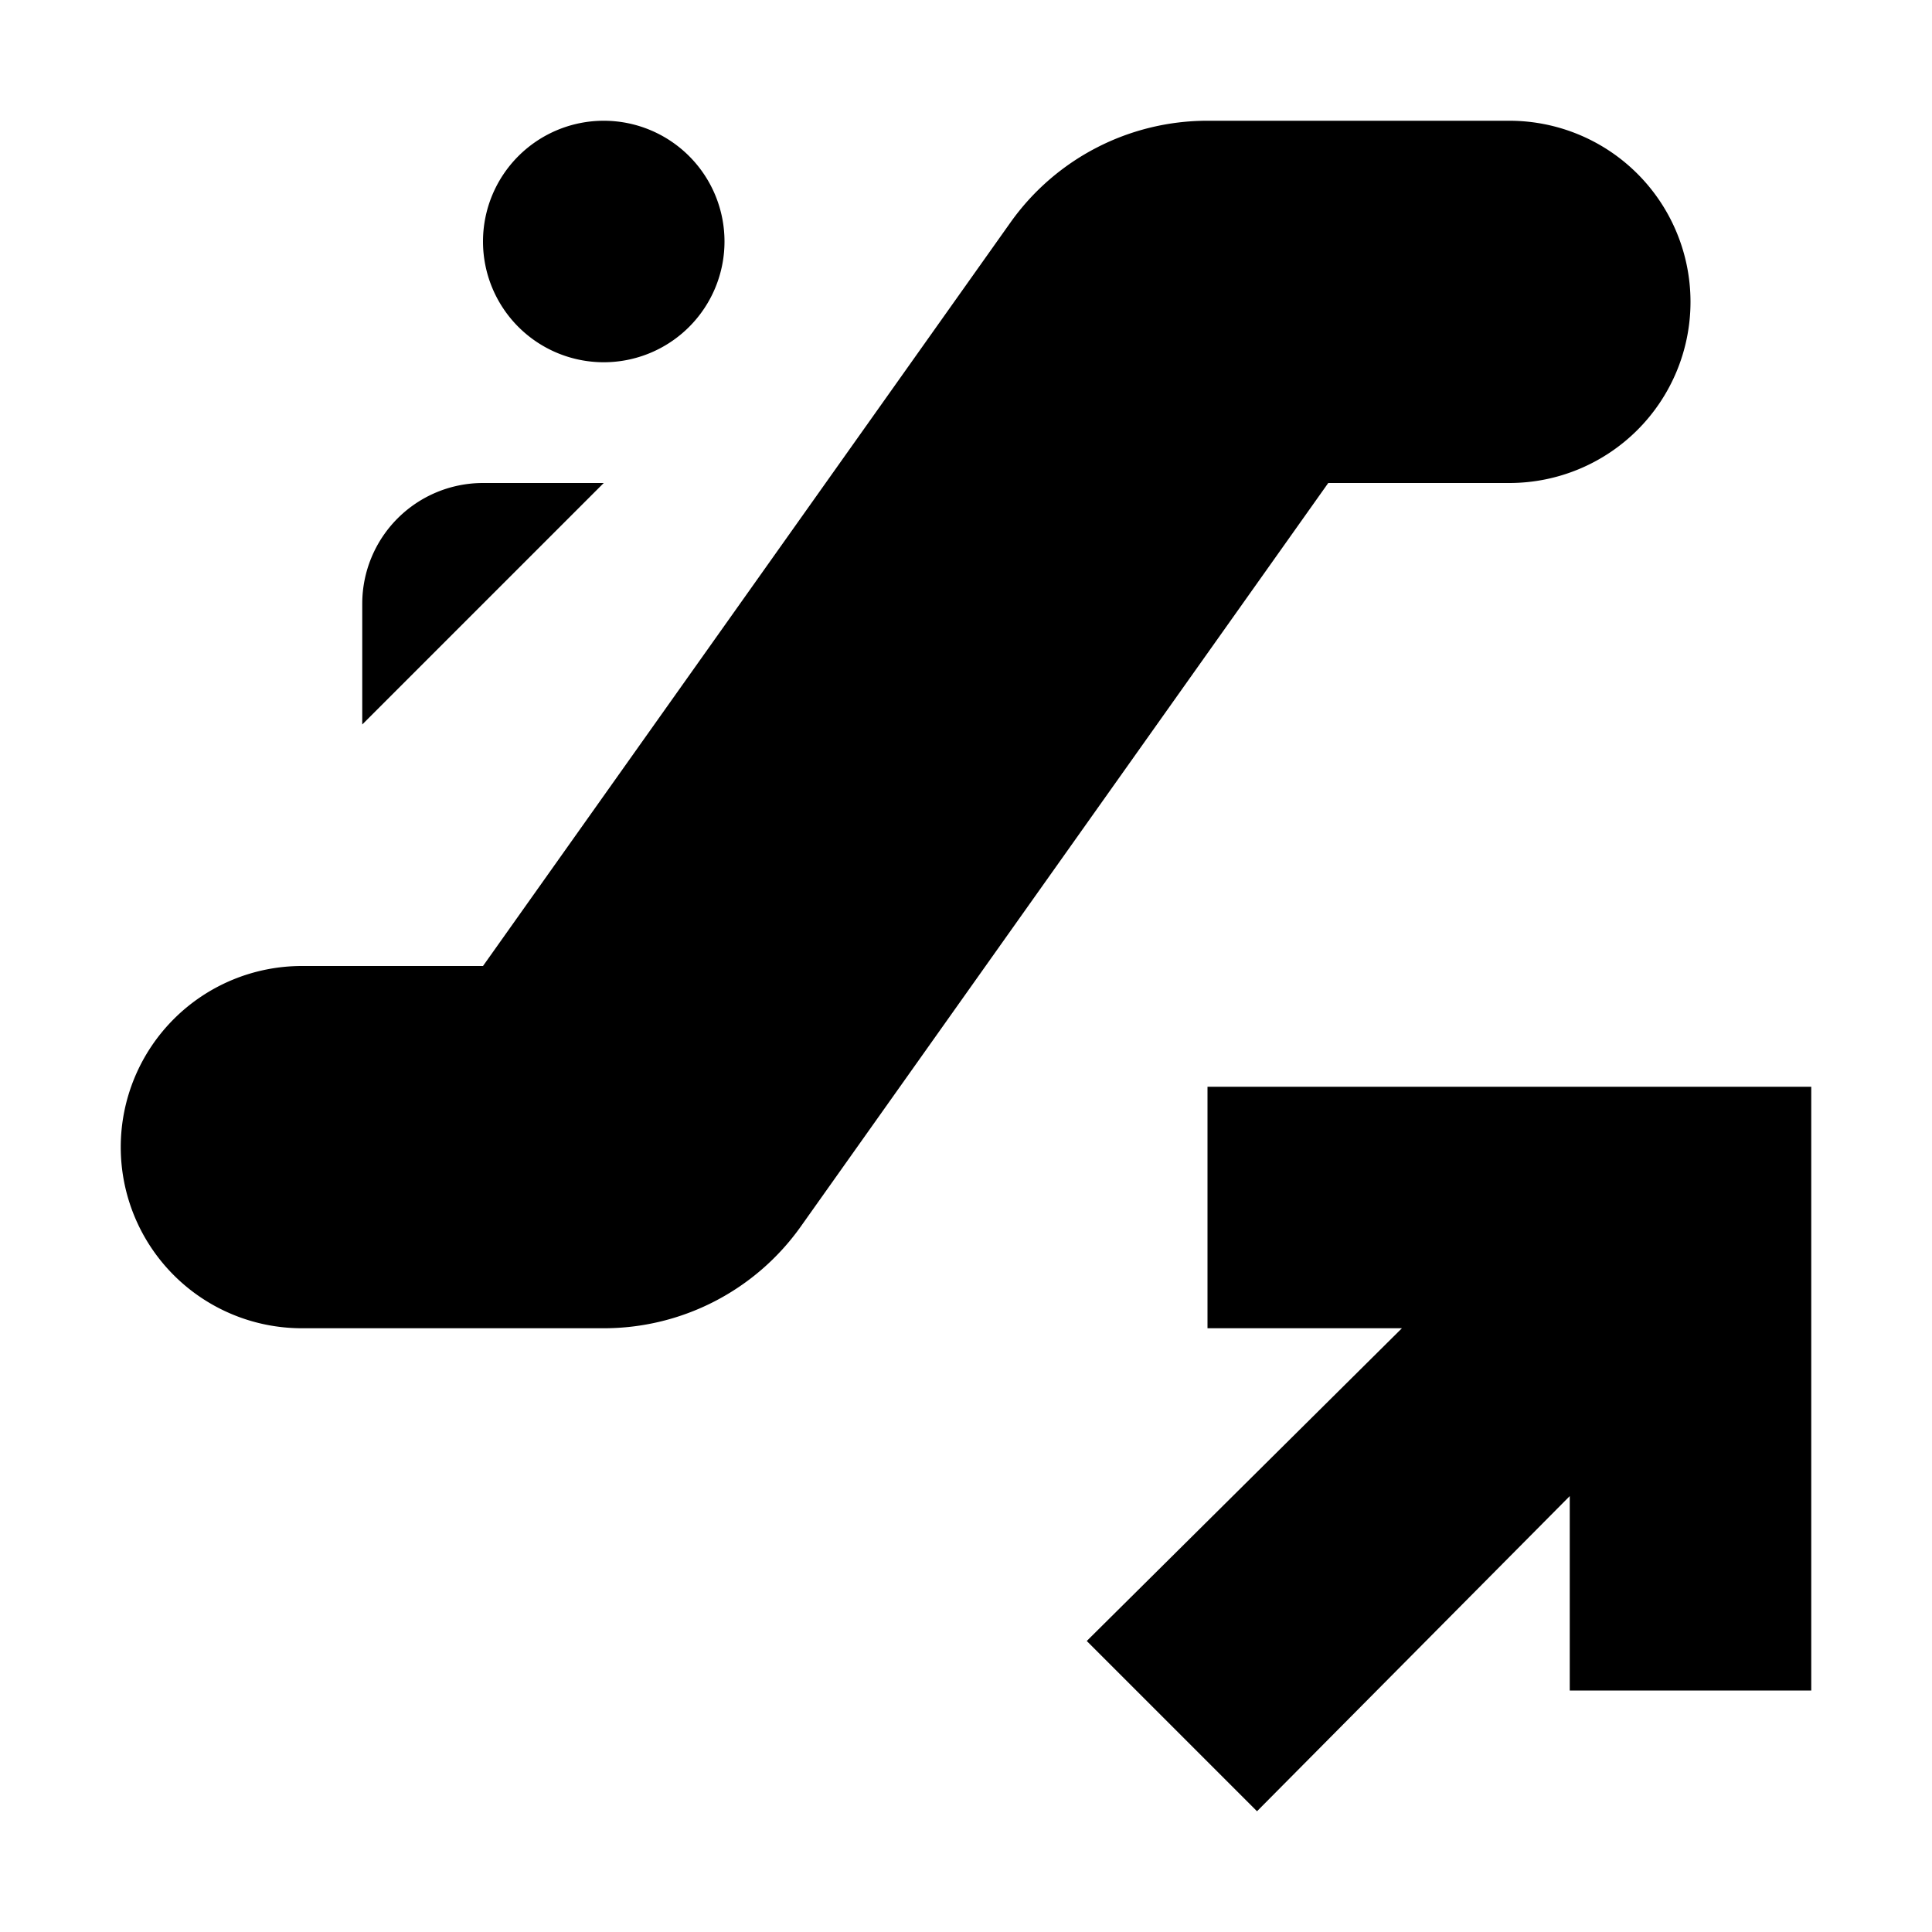 <svg xmlns="http://www.w3.org/2000/svg" viewBox="0 0 16 16"><title>LUI-icon-pd-escalator_up-solid-16</title><g id="Layer_2" data-name="Layer 2"><g id="LUI-icon-pd-escalator_up-solid-16"><g id="LUI-icon-pd-escalator_up-solid-16-2" data-name="LUI-icon-pd-escalator_up-solid-16"><rect width="16" height="16" fill="none"/><path d="M11.61,11H10V9h5v5H13V12.39L10.41,15,9,13.59ZM12.5,1H10a2,2,0,0,0-1.63.84L4,8H2.5A1.5,1.5,0,0,0,1,9.5H1A1.5,1.5,0,0,0,2.5,11H5a2,2,0,0,0,1.63-.84L11,4h1.5A1.5,1.5,0,0,0,14,2.5h0A1.5,1.5,0,0,0,12.5,1ZM6,2H6A1,1,0,0,0,5,1H5A1,1,0,0,0,4,2H4A1,1,0,0,0,5,3H5A1,1,0,0,0,6,2ZM5,4H4A1,1,0,0,0,3,5V6Z" fill-rule="evenodd"/></g></g></g></svg>